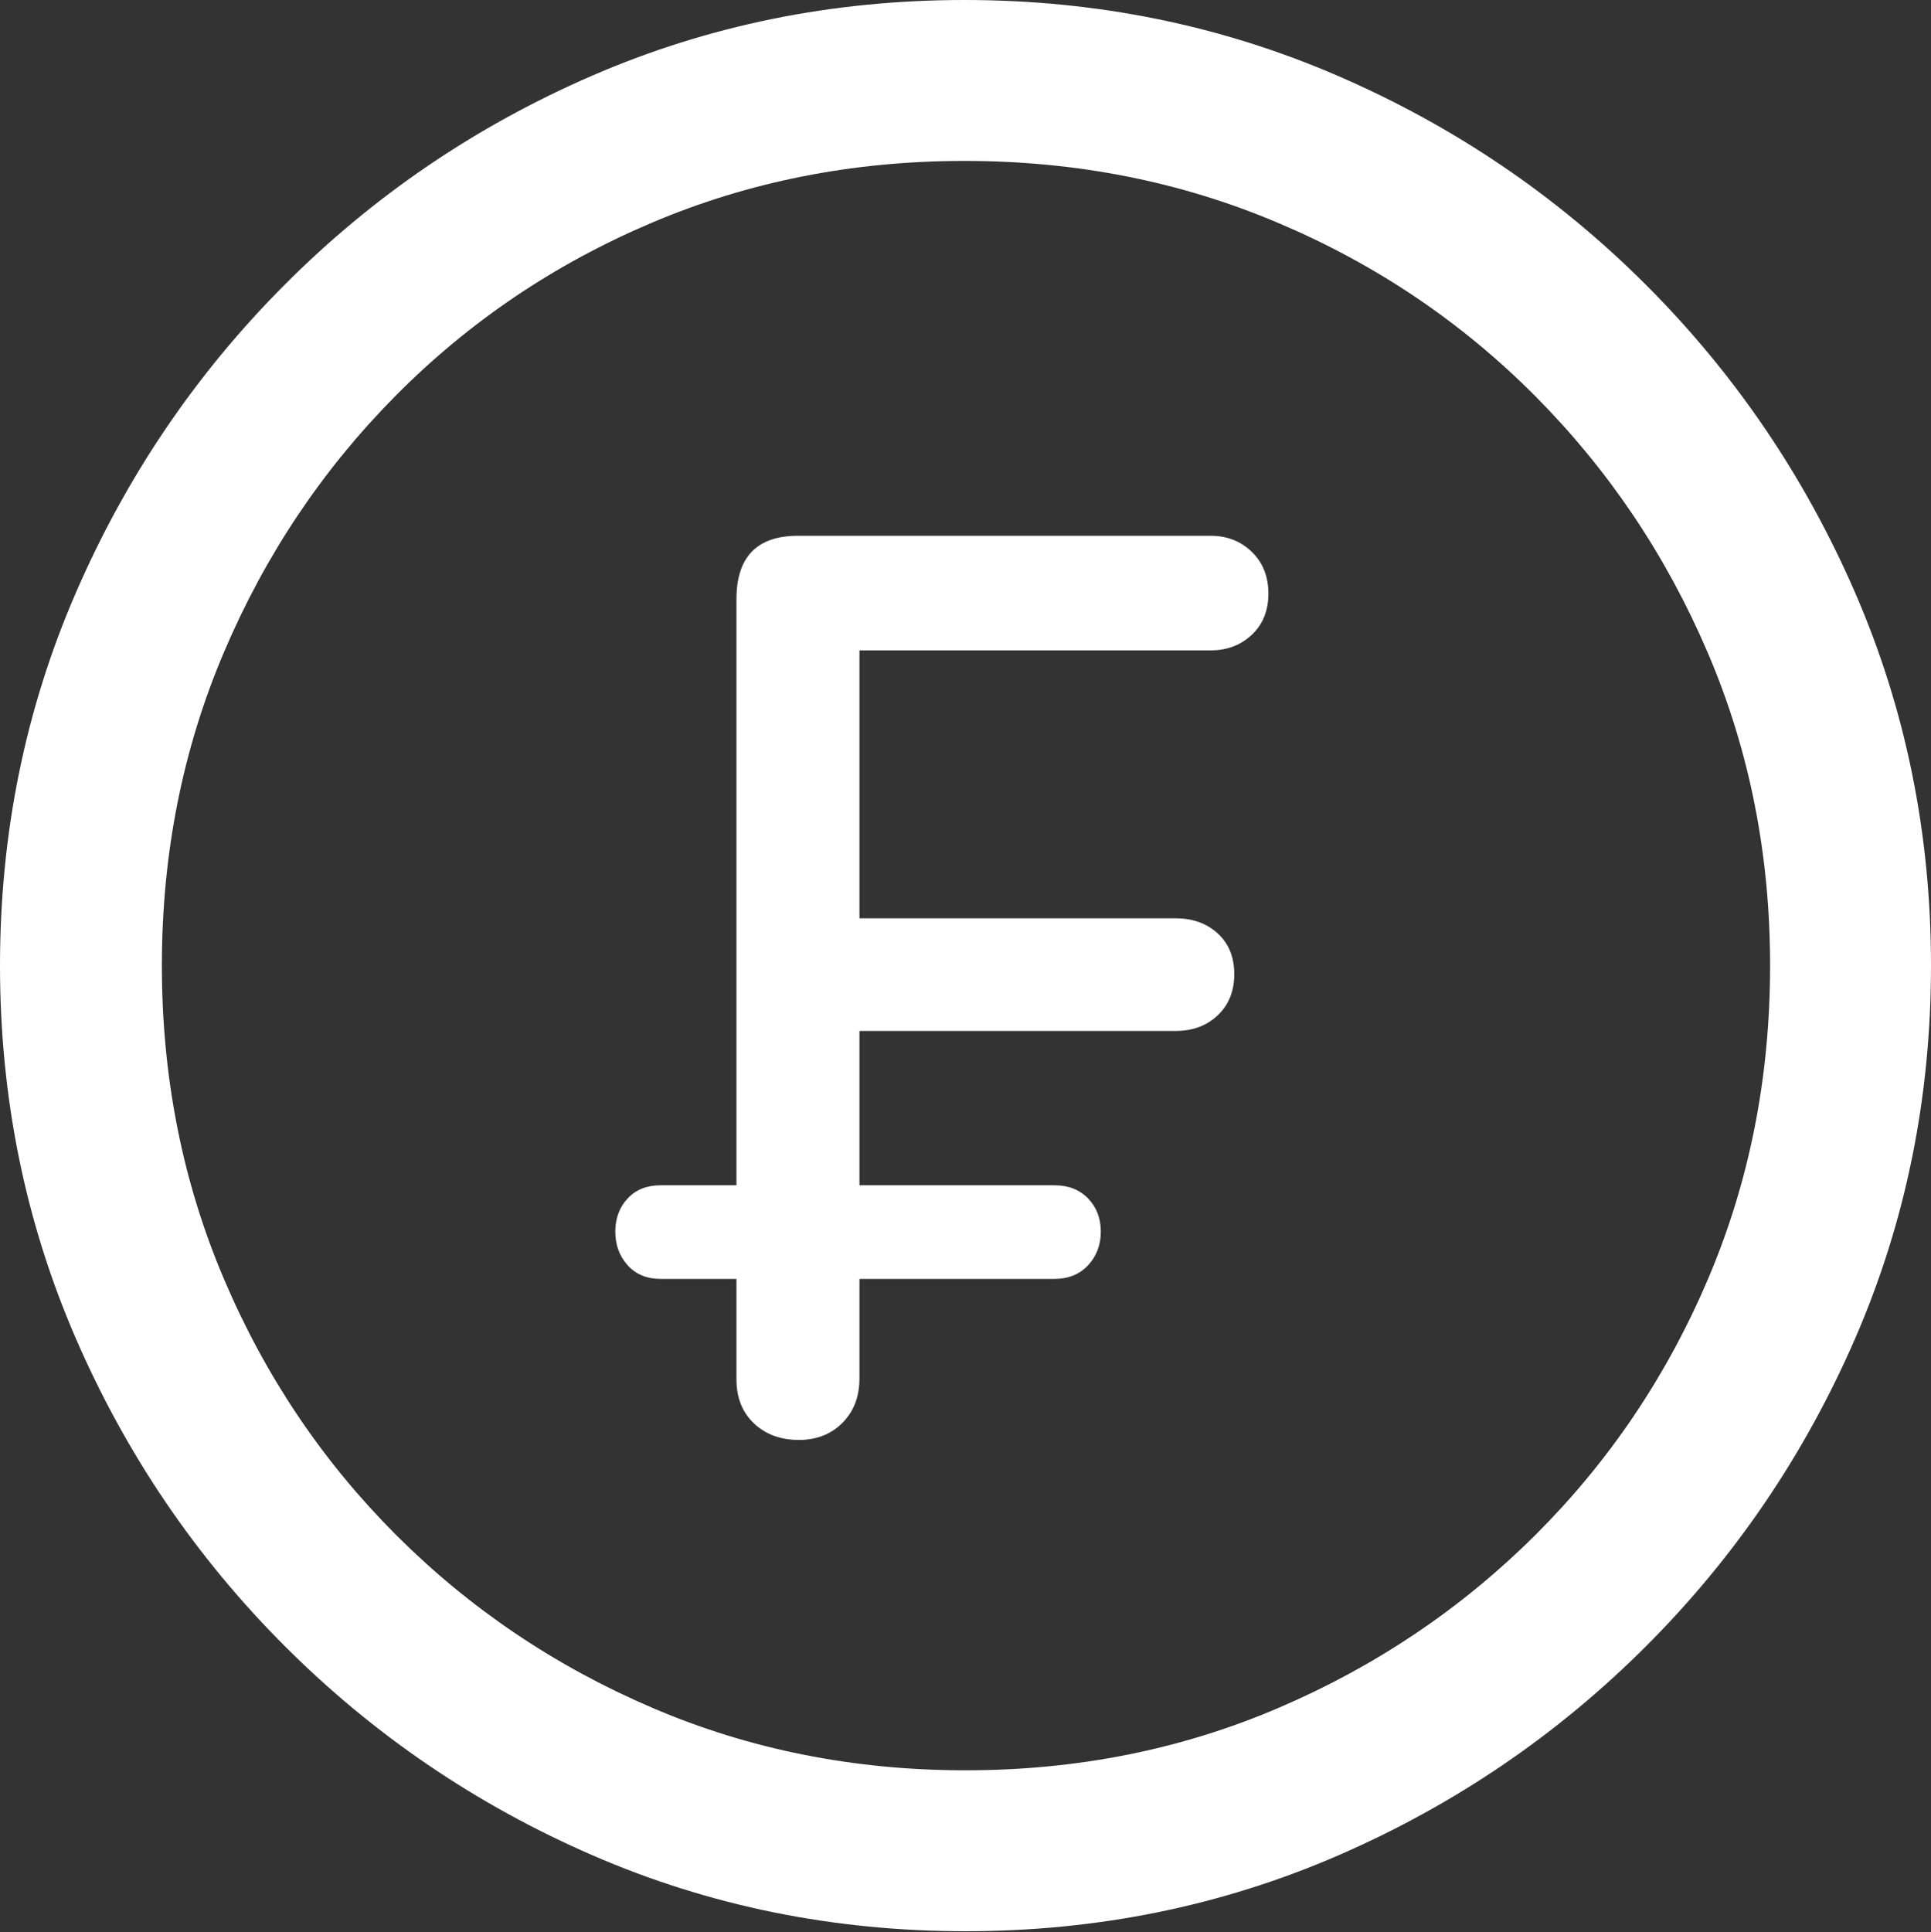 <?xml version="1.0" encoding="UTF-8"?>
<!--Generator: Apple Native CoreSVG 175.5-->
<!DOCTYPE svg
PUBLIC "-//W3C//DTD SVG 1.1//EN"
       "http://www.w3.org/Graphics/SVG/1.1/DTD/svg11.dtd">
<svg version="1.1" xmlns="http://www.w3.org/2000/svg" xmlns:xlink="http://www.w3.org/1999/xlink" width="19.922" height="19.932">
 <rect width="100%" height="100%" fill="#333333" stroke="none"/>
 <g>
  <rect height="19.932" opacity="0" width="19.922" x="0" y="0"/>
  <path d="M9.961 19.922Q12.002 19.922 13.804 19.141Q15.605 18.359 16.982 16.982Q18.359 15.605 19.141 13.804Q19.922 12.002 19.922 9.961Q19.922 7.92 19.141 6.118Q18.359 4.316 16.982 2.939Q15.605 1.562 13.799 0.781Q11.992 0 9.951 0Q7.91 0 6.108 0.781Q4.307 1.562 2.935 2.939Q1.562 4.316 0.781 6.118Q0 7.92 0 9.961Q0 12.002 0.781 13.804Q1.562 15.605 2.939 16.982Q4.316 18.359 6.118 19.141Q7.92 19.922 9.961 19.922ZM9.961 18.262Q8.232 18.262 6.729 17.617Q5.225 16.973 4.087 15.835Q2.949 14.697 2.31 13.193Q1.67 11.69 1.67 9.961Q1.67 8.232 2.31 6.729Q2.949 5.225 4.082 4.082Q5.215 2.939 6.719 2.3Q8.223 1.66 9.951 1.66Q11.68 1.66 13.188 2.3Q14.697 2.939 15.835 4.082Q16.973 5.225 17.617 6.729Q18.262 8.232 18.262 9.961Q18.262 11.69 17.622 13.193Q16.982 14.697 15.84 15.835Q14.697 16.973 13.193 17.617Q11.69 18.262 9.961 18.262Z" fill="#ffffff"/>
  <path d="M8.242 14.854Q8.516 14.854 8.691 14.678Q8.867 14.502 8.867 14.219L8.867 13.193L10.879 13.193Q11.094 13.193 11.226 13.052Q11.357 12.91 11.357 12.705Q11.357 12.5 11.226 12.363Q11.094 12.227 10.879 12.227L8.867 12.227L8.867 10.635L12.129 10.635Q12.393 10.635 12.563 10.474Q12.734 10.312 12.734 10.049Q12.734 9.785 12.563 9.629Q12.393 9.473 12.129 9.473L8.867 9.473L8.867 6.709L12.49 6.709Q12.744 6.709 12.915 6.548Q13.086 6.387 13.086 6.123Q13.086 5.859 12.915 5.693Q12.744 5.527 12.49 5.527L8.232 5.527Q7.598 5.527 7.598 6.182L7.598 12.227L6.816 12.227Q6.602 12.227 6.475 12.363Q6.348 12.5 6.348 12.705Q6.348 12.91 6.475 13.052Q6.602 13.193 6.816 13.193L7.598 13.193L7.598 14.229Q7.598 14.512 7.778 14.683Q7.959 14.854 8.242 14.854Z" fill="#ffffff"/>
 </g>
</svg>
